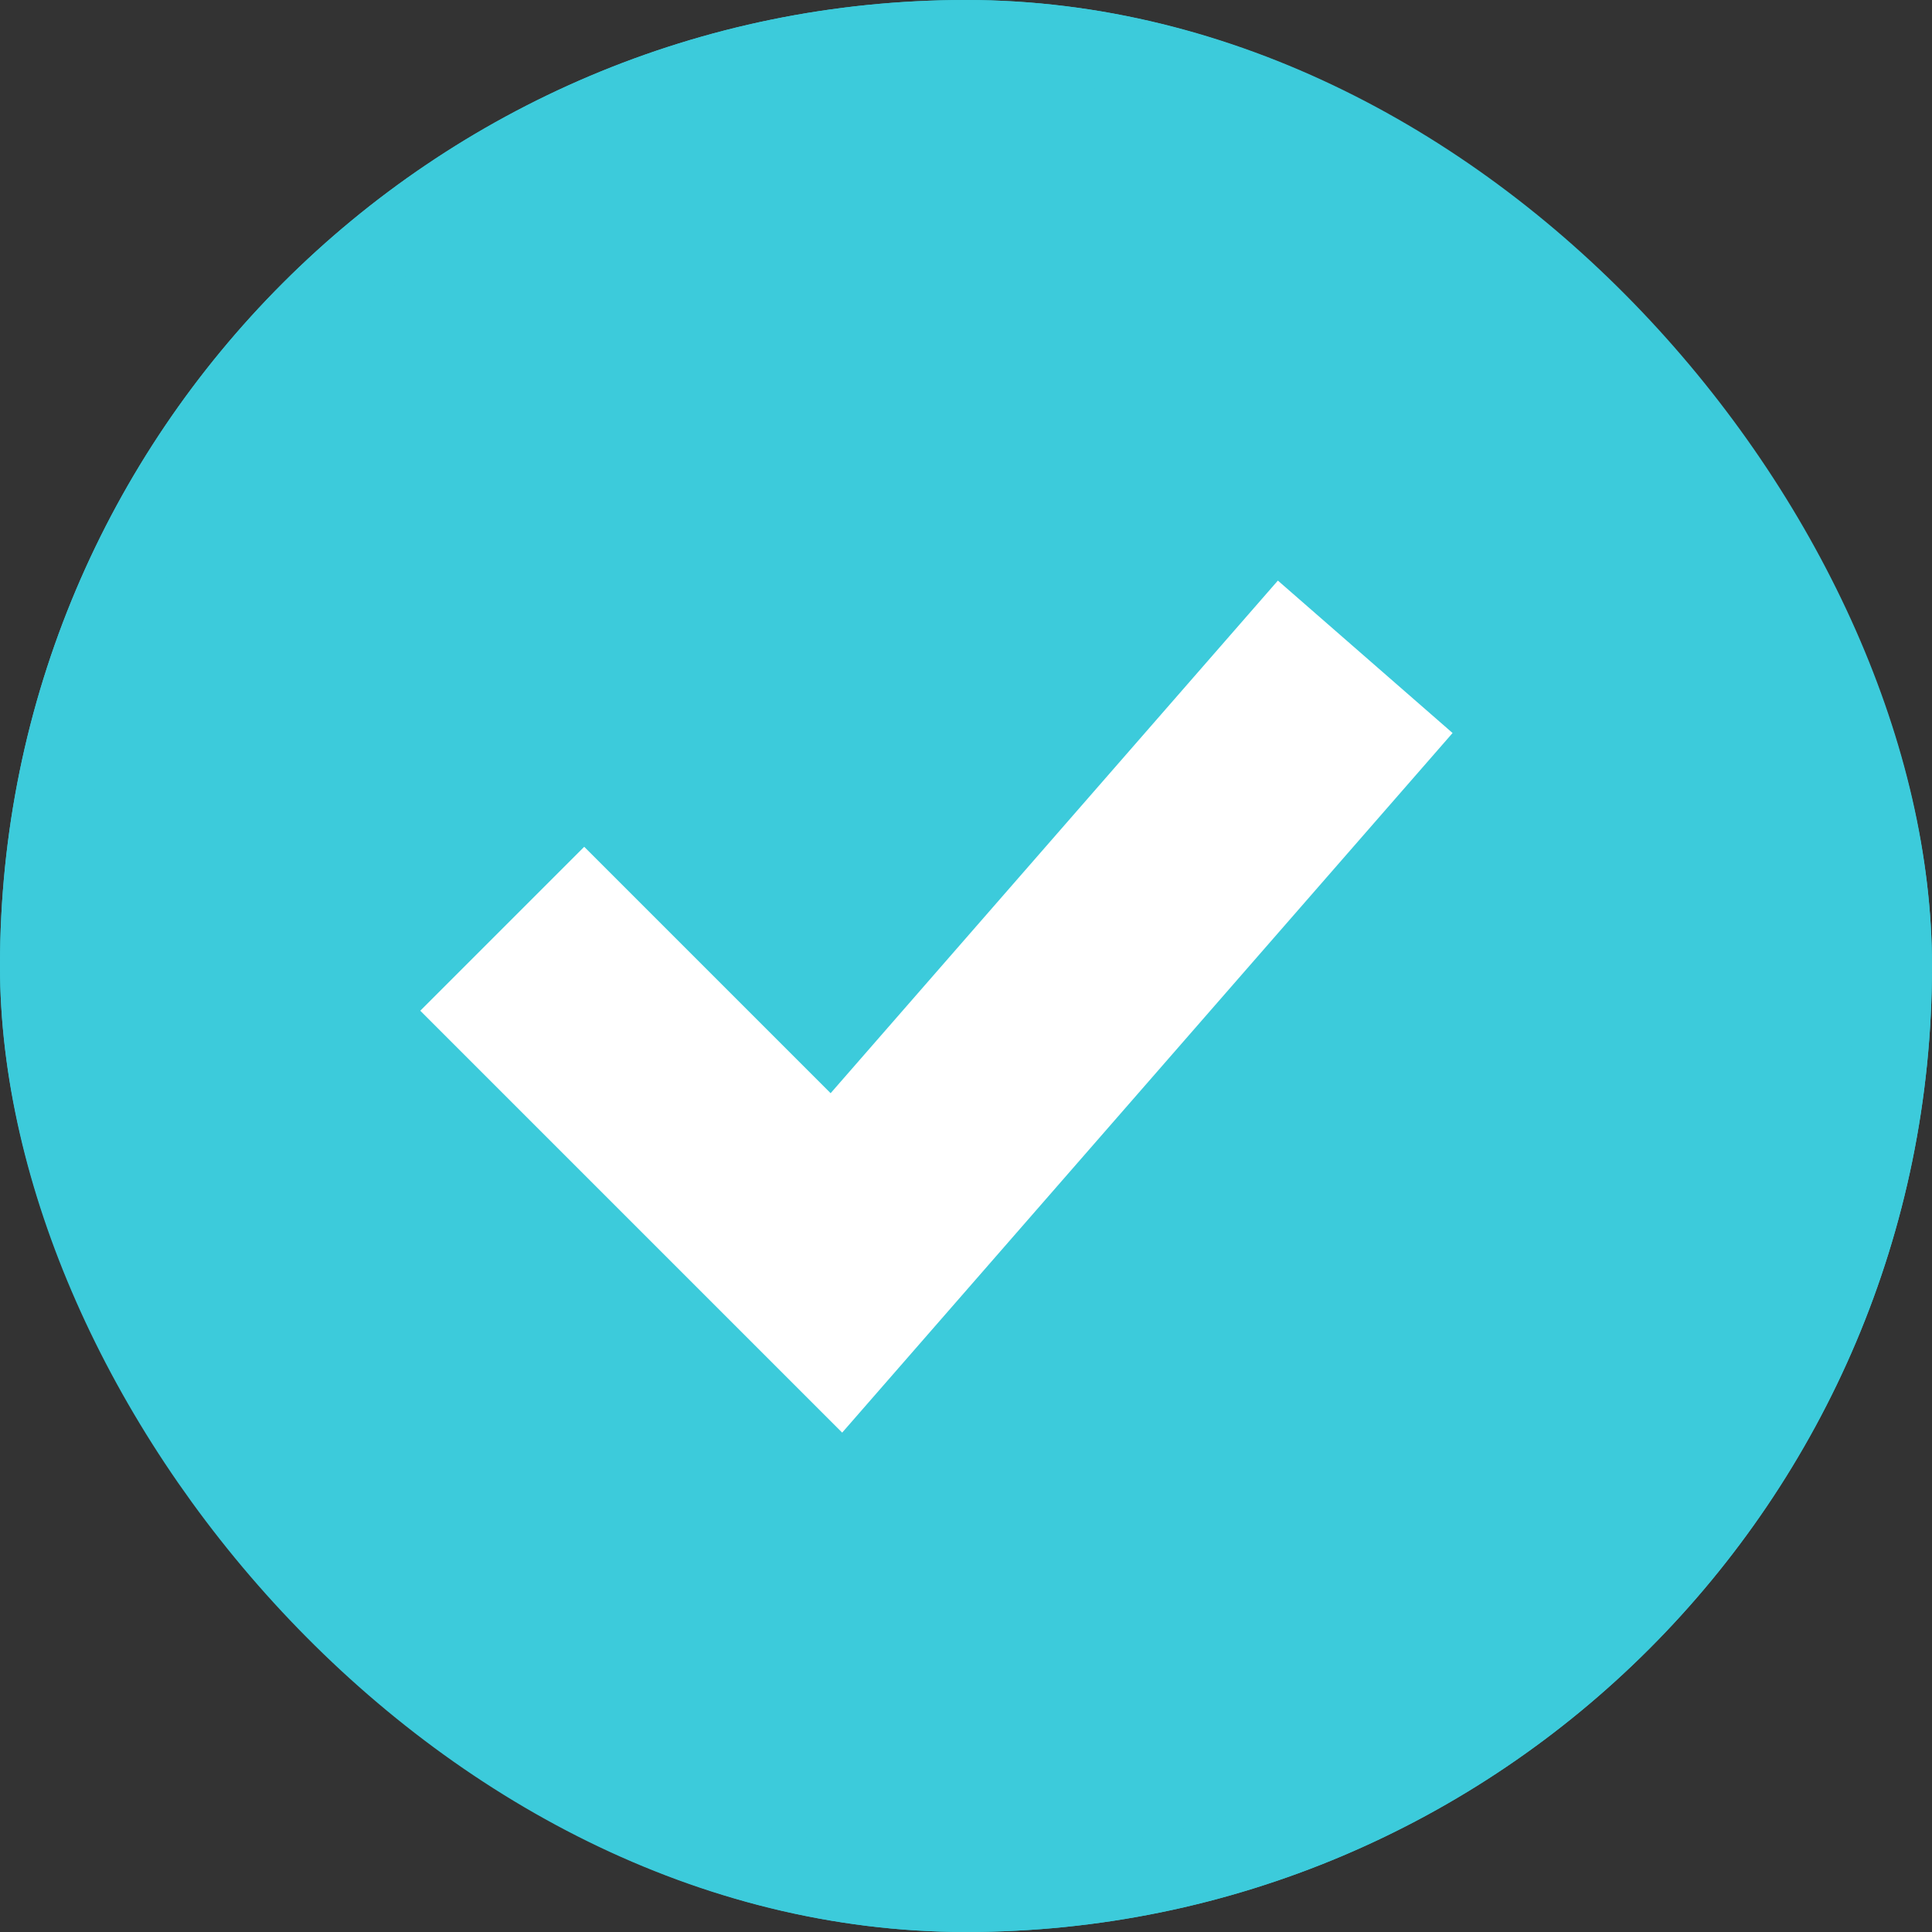 <svg id="구성_요소_4_1" data-name="구성 요소 4 – 1" xmlns="http://www.w3.org/2000/svg" width="25" height="25" viewBox="0 0 25 25">
  <rect x="0" y="0" width="25" height="25" fill="#333333" stroke="none"/>
  <g id="사각형_339" data-name="사각형 339" fill="#3ccbdb" stroke="#3ccbdb" stroke-width="1">
    <rect width="25" height="25" rx="12.5" stroke="none"/>
    <rect x="0.5" y="0.5" width="24" height="24" rx="12" fill="none"/>
  </g>
  <path id="패스_249" data-name="패스 249" d="M2679.8,2724.448l4.324,4.324,6.843-7.843" transform="translate(-2673.301 -2712.43)" fill="none" stroke="#fff" stroke-width="3"/>
</svg>

